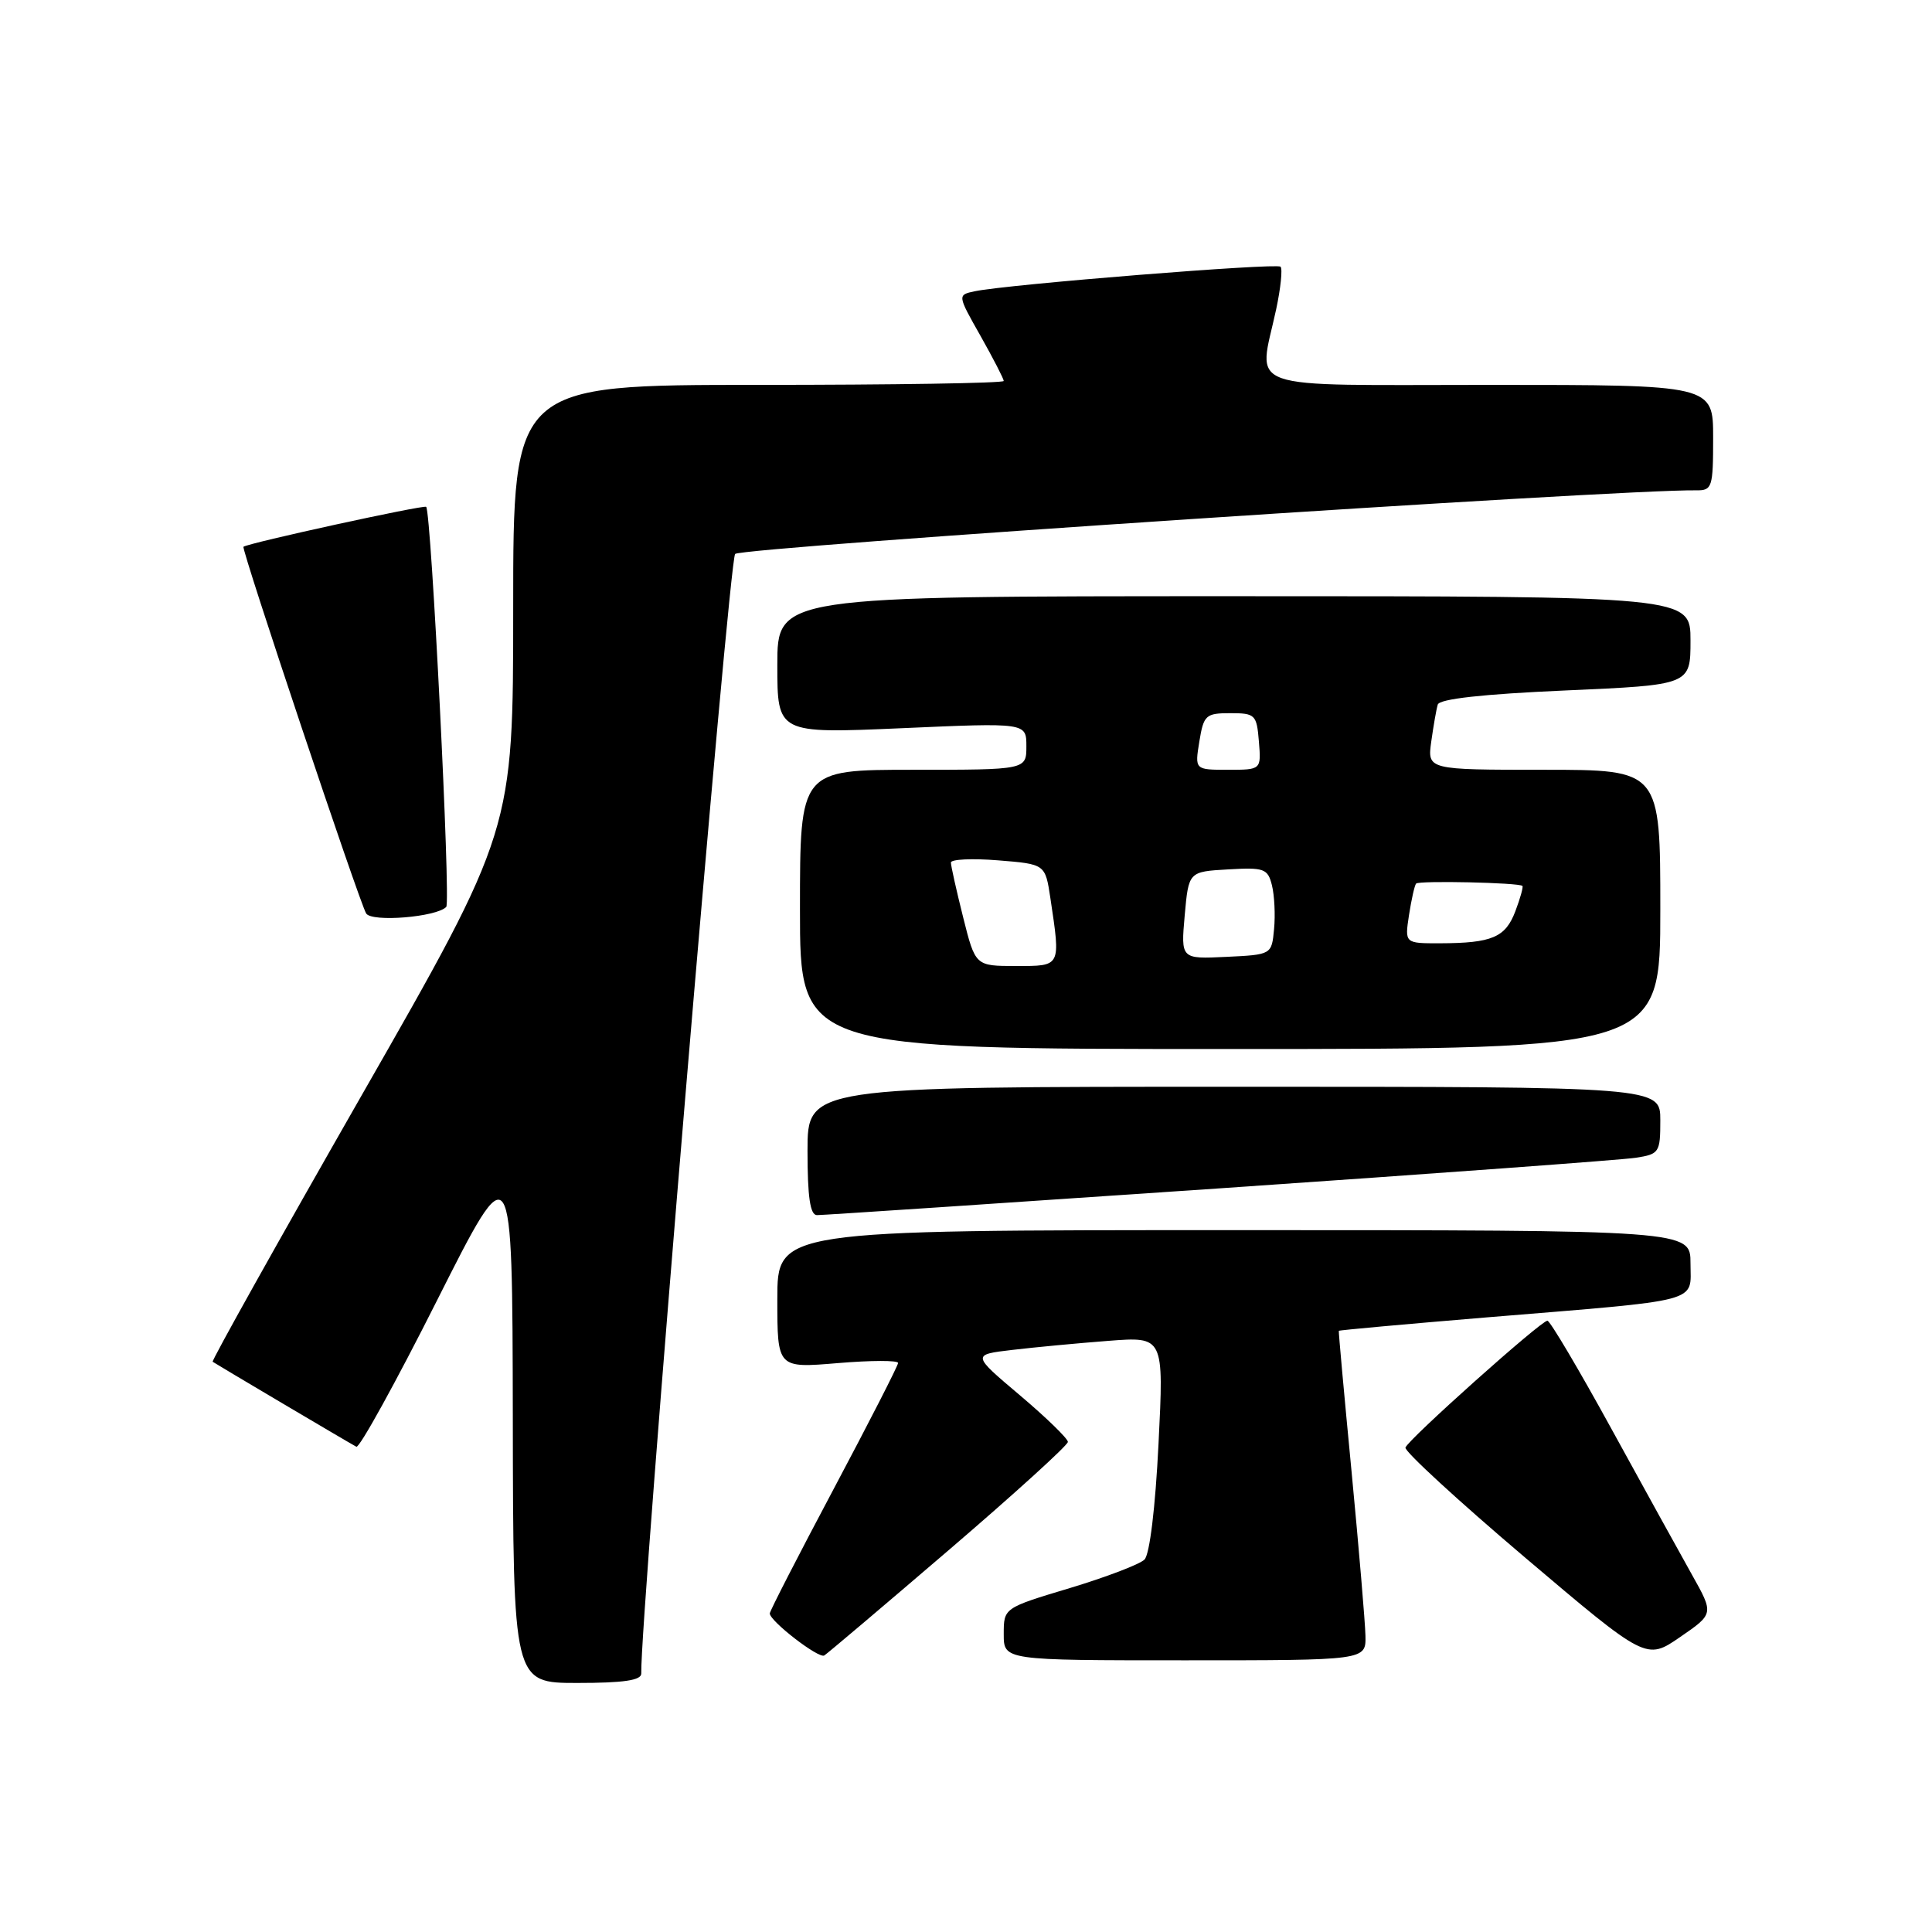 <?xml version="1.0" encoding="UTF-8" standalone="no"?>
<!DOCTYPE svg PUBLIC "-//W3C//DTD SVG 1.1//EN" "http://www.w3.org/Graphics/SVG/1.1/DTD/svg11.dtd" >
<svg xmlns="http://www.w3.org/2000/svg" xmlns:xlink="http://www.w3.org/1999/xlink" version="1.1" viewBox="0 0 256 256">
 <g >
 <path fill="currentColor"
d=" M 84.97 221.75 C 84.80 214.67 96.58 74.24 97.41 73.40 C 98.29 72.52 214.37 64.83 224.75 64.97 C 226.87 65.00 227.00 64.60 227.00 58.00 C 227.00 51.00 227.00 51.00 197.50 51.00 C 163.96 51.00 166.74 51.98 169.10 40.98 C 169.70 38.17 169.96 35.63 169.68 35.34 C 169.16 34.82 133.53 37.68 129.18 38.59 C 126.85 39.08 126.85 39.08 129.93 44.52 C 131.62 47.52 133.00 50.20 133.00 50.48 C 133.00 50.77 118.38 51.00 100.50 51.00 C 68.00 51.00 68.00 51.00 68.00 80.52 C 68.00 110.03 68.00 110.03 47.93 145.12 C 36.90 164.41 28.01 180.31 28.18 180.44 C 28.57 180.72 46.20 191.16 47.22 191.70 C 47.62 191.91 52.44 183.18 57.92 172.29 C 67.89 152.50 67.89 152.50 67.95 187.75 C 68.00 223.00 68.00 223.00 76.50 223.00 C 82.65 223.00 84.99 222.65 84.97 221.75 Z  M 125.72 205.39 C 134.40 197.95 141.50 191.50 141.50 191.06 C 141.50 190.62 138.64 187.84 135.14 184.88 C 128.77 179.50 128.77 179.50 134.14 178.87 C 137.09 178.52 142.81 177.98 146.86 177.67 C 154.22 177.10 154.22 177.10 153.51 191.30 C 153.09 199.78 152.34 205.96 151.65 206.65 C 151.02 207.28 146.56 208.98 141.75 210.43 C 133.00 213.06 133.00 213.06 133.00 216.53 C 133.00 220.00 133.00 220.00 157.00 220.00 C 181.00 220.00 181.00 220.00 180.93 216.75 C 180.89 214.96 180.06 205.18 179.09 195.00 C 178.11 184.82 177.35 176.43 177.40 176.34 C 177.46 176.25 186.28 175.45 197.00 174.56 C 225.92 172.18 224.00 172.69 224.00 167.41 C 224.00 163.00 224.00 163.00 163.50 163.00 C 103.00 163.00 103.00 163.00 103.00 172.14 C 103.00 181.29 103.00 181.29 111.00 180.62 C 115.40 180.25 119.00 180.24 119.00 180.60 C 119.00 180.95 115.17 188.44 110.50 197.23 C 105.83 206.02 102.00 213.47 102.00 213.79 C 102.00 214.80 108.48 219.81 109.22 219.36 C 109.61 219.12 117.03 212.84 125.72 205.39 Z  M 224.20 208.67 C 222.61 205.83 217.78 197.09 213.48 189.25 C 209.18 181.41 205.38 175.00 205.04 175.00 C 204.19 175.00 186.59 190.73 186.23 191.81 C 186.07 192.29 193.18 198.83 202.04 206.35 C 218.14 220.00 218.14 220.00 222.62 216.92 C 227.10 213.84 227.10 213.84 224.20 208.67 Z  M 161.50 157.47 C 190.10 155.51 214.96 153.69 216.75 153.41 C 219.86 152.93 220.00 152.71 220.00 148.45 C 220.00 144.00 220.00 144.00 163.50 144.00 C 107.00 144.00 107.00 144.00 107.00 152.50 C 107.00 158.63 107.35 161.00 108.25 161.01 C 108.94 161.02 132.90 159.42 161.50 157.47 Z  M 220.00 120.50 C 220.00 102.00 220.00 102.00 204.56 102.00 C 189.13 102.00 189.13 102.00 189.65 98.25 C 189.94 96.19 190.32 93.99 190.51 93.36 C 190.74 92.61 196.46 91.97 207.43 91.49 C 224.00 90.76 224.00 90.76 224.00 84.88 C 224.00 79.00 224.00 79.00 163.50 79.00 C 103.00 79.00 103.00 79.00 103.00 88.11 C 103.00 97.21 103.00 97.21 119.50 96.49 C 136.00 95.76 136.00 95.76 136.00 98.88 C 136.00 102.00 136.00 102.00 121.00 102.00 C 106.00 102.00 106.00 102.00 106.00 120.50 C 106.00 139.00 106.00 139.00 163.00 139.00 C 220.00 139.00 220.00 139.00 220.00 120.50 Z  M 59.13 120.17 C 59.74 119.53 57.15 67.87 56.47 67.16 C 56.19 66.86 32.89 71.95 32.26 72.45 C 31.94 72.71 47.63 119.60 48.52 121.04 C 49.26 122.22 57.85 121.52 59.13 120.17 Z  M 127.62 121.54 C 126.73 117.99 126.00 114.73 126.00 114.29 C 126.00 113.86 128.81 113.72 132.25 114.00 C 138.50 114.50 138.50 114.50 139.18 119.00 C 140.55 128.17 140.64 128.00 134.62 128.00 C 129.24 128.00 129.24 128.00 127.62 121.54 Z  M 156.98 121.29 C 157.50 115.50 157.50 115.50 162.72 115.20 C 167.51 114.92 167.99 115.09 168.54 117.31 C 168.87 118.64 169.00 121.25 168.82 123.11 C 168.50 126.50 168.50 126.50 162.48 126.79 C 156.47 127.08 156.47 127.08 156.98 121.29 Z  M 186.70 121.25 C 187.02 119.19 187.44 117.31 187.64 117.08 C 188.00 116.66 201.29 116.95 201.73 117.39 C 201.86 117.52 201.44 119.04 200.79 120.75 C 199.48 124.21 197.71 124.97 190.81 124.99 C 186.13 125.00 186.13 125.00 186.70 121.25 Z  M 158.92 98.25 C 159.49 94.75 159.77 94.50 163.02 94.50 C 166.32 94.50 166.52 94.69 166.81 98.25 C 167.12 102.00 167.12 102.00 162.72 102.00 C 158.31 102.00 158.31 102.00 158.92 98.25 Z "/>
</g>
</svg>